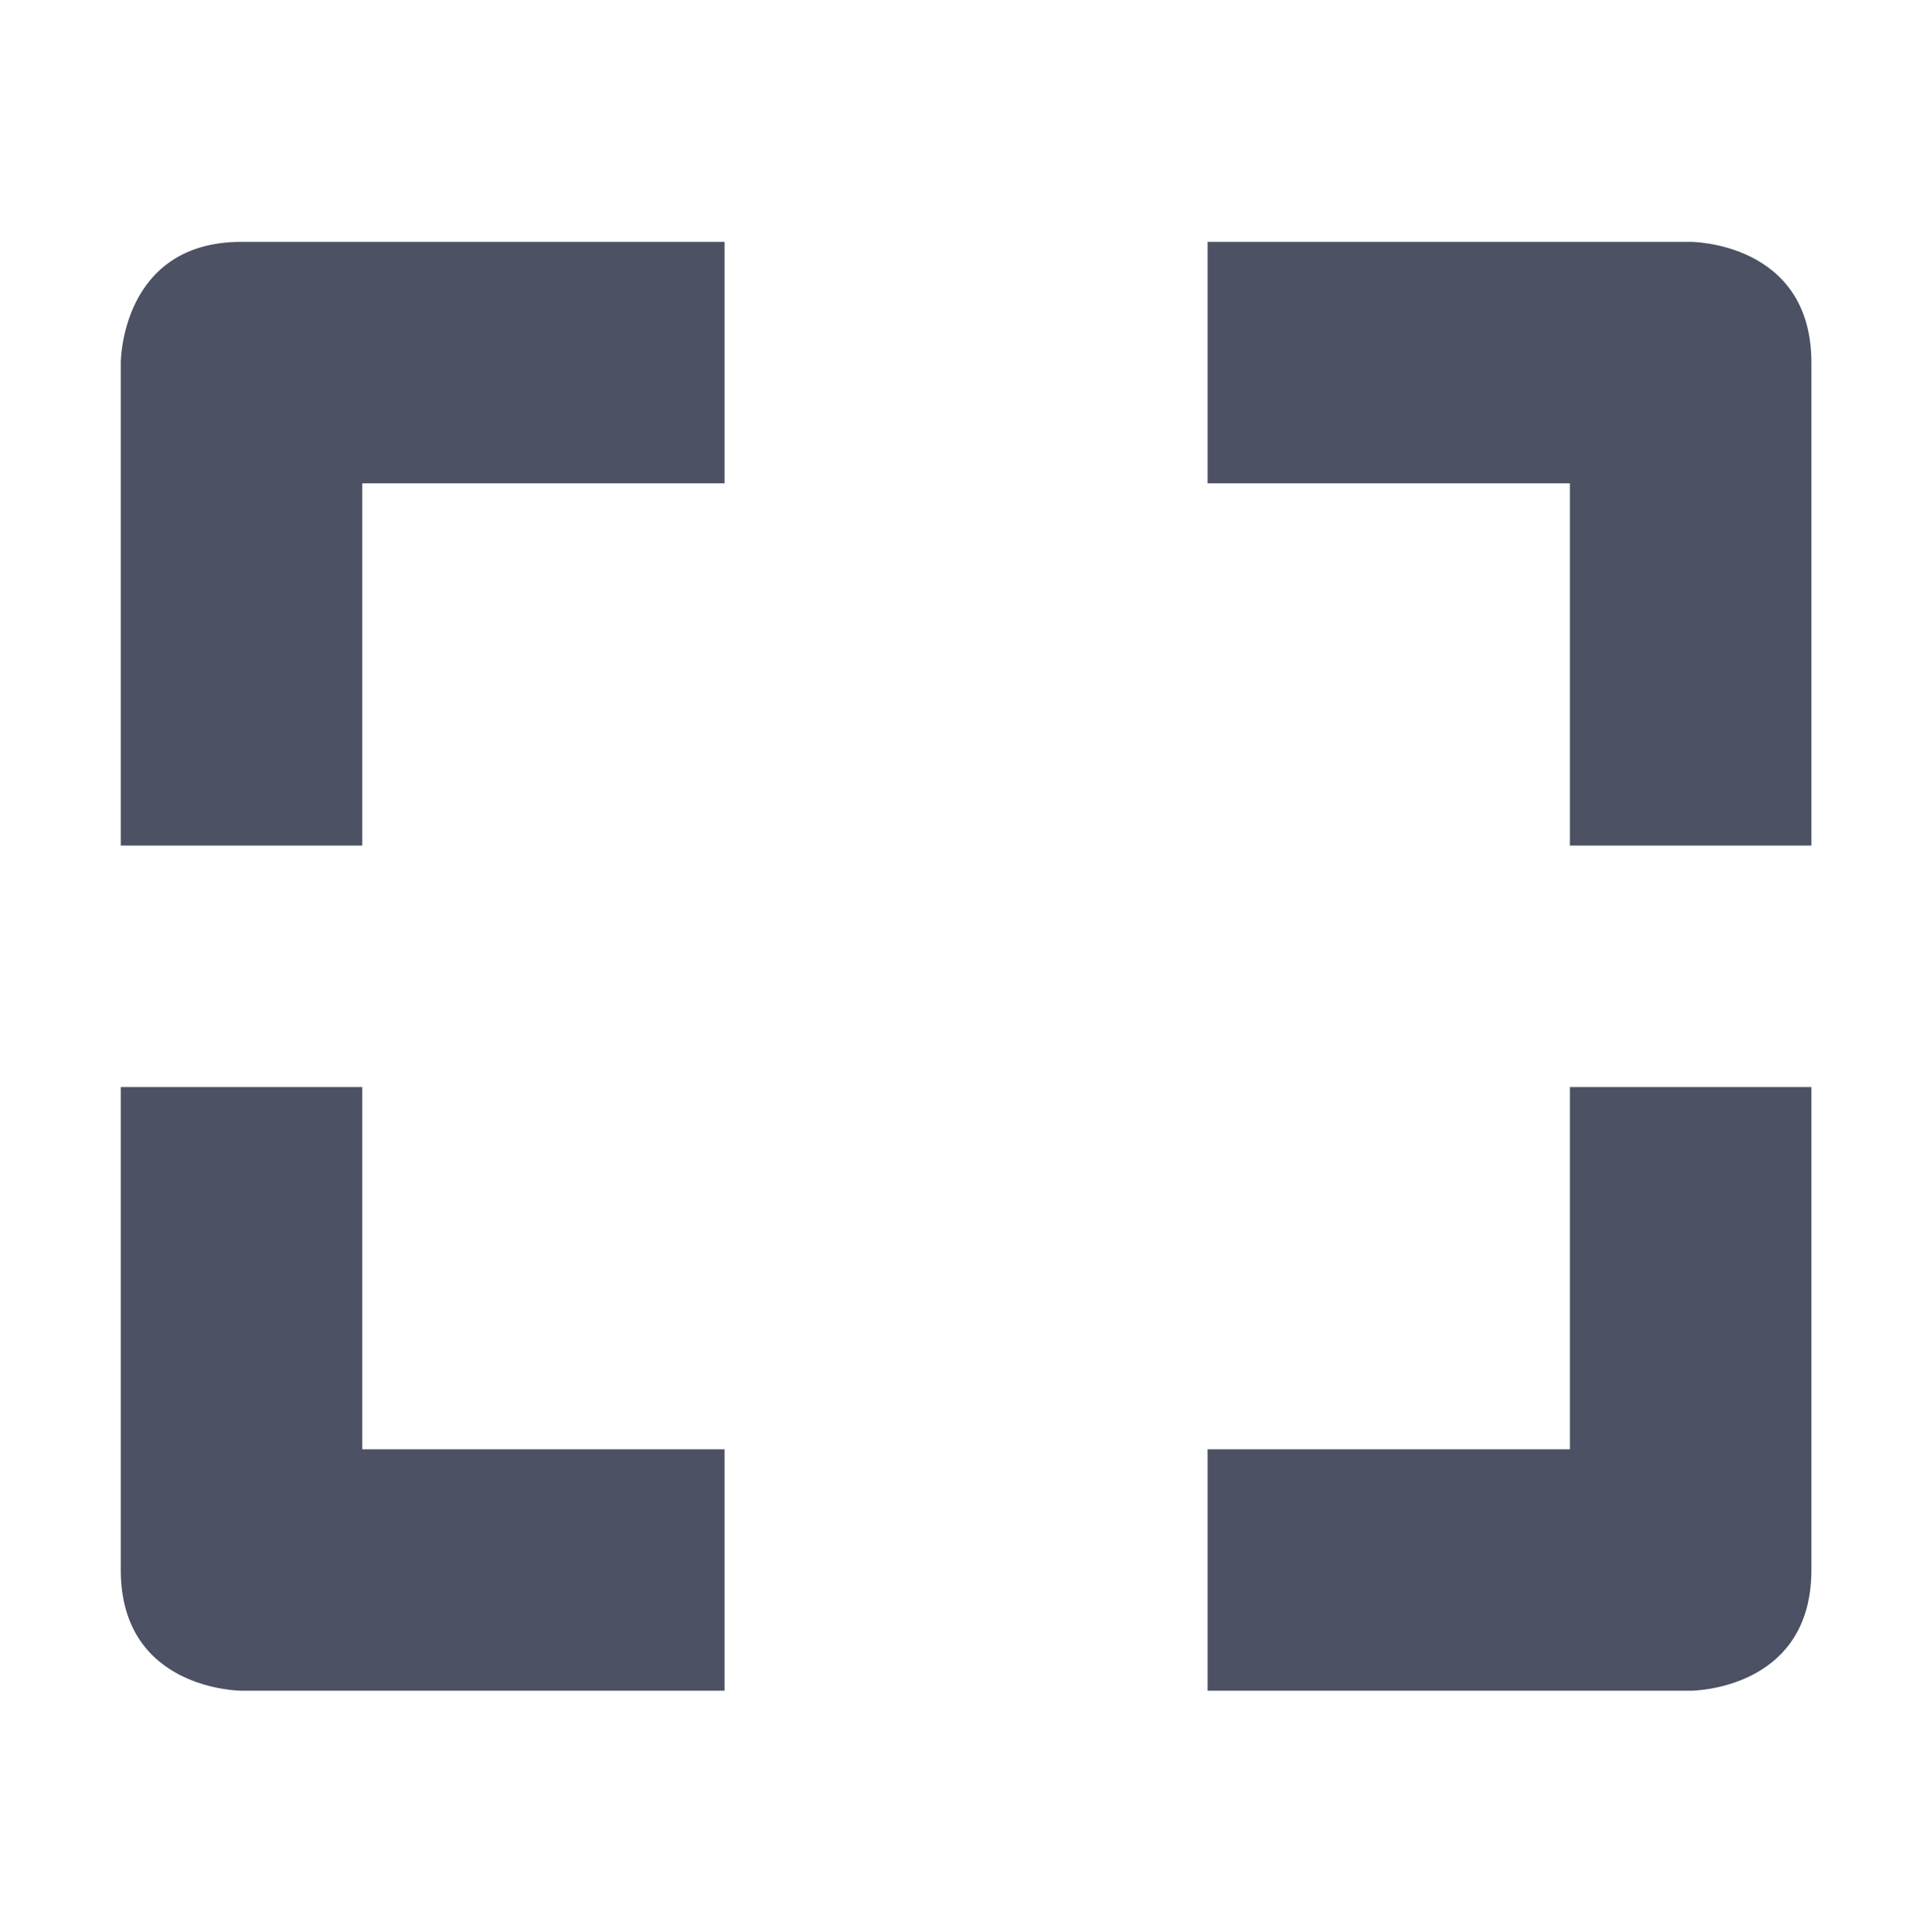 <svg xmlns="http://www.w3.org/2000/svg" width="15.982" height="16">
    <path d="M2 2.003c-1 0-1 1-1 1v4h2v-3h3v-2zm8 0v2h3v3h2v-4c0-1-1-1-1-1zm-9 7v4c0 1 1 1 1 1h4v-2H3v-3zm12 0v3h-3v2h4s1 0 1-1v-4z" color="#bebebe" fill="#4c5263"/>
</svg>
